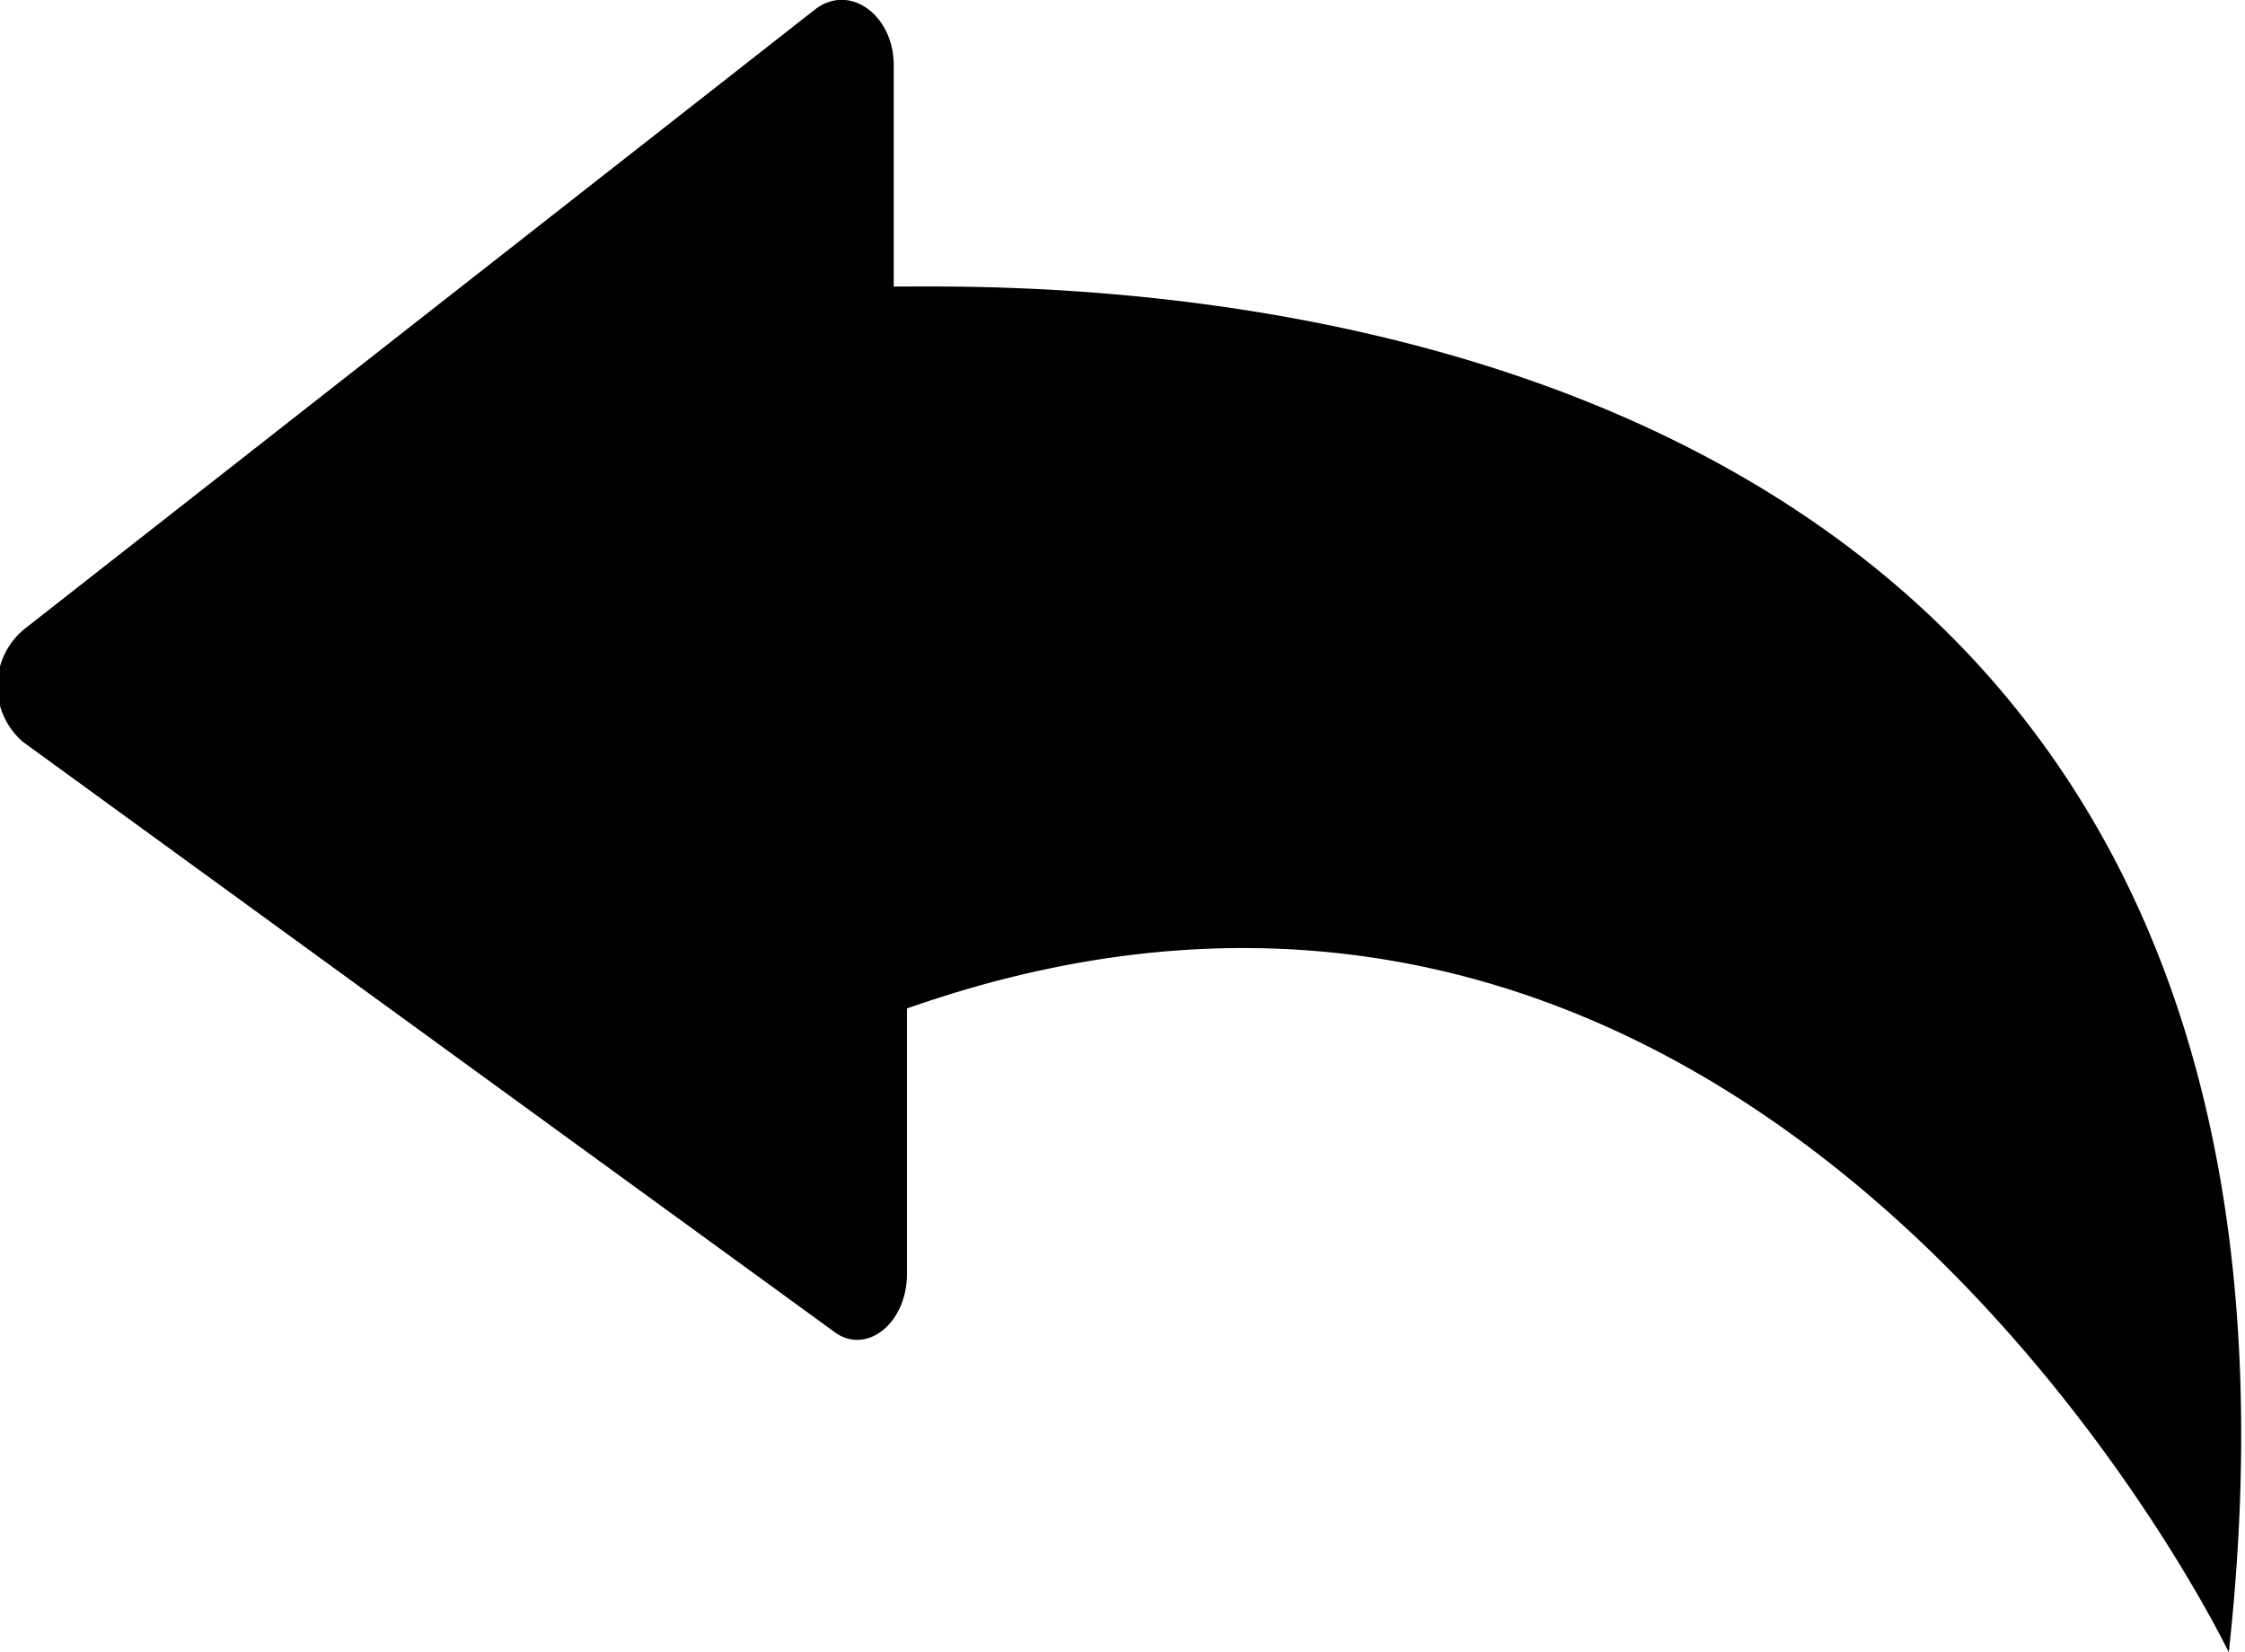 <svg xmlns="http://www.w3.org/2000/svg" viewBox="0 0 30.47 22.43"><g id="Слой_2" data-name="Слой 2"><g id="Кнопки"><path d="M.33,8.54,11.06.13c.46-.36,1.06.06,1.07.74l0,2.42v.6c2.2,0,20.21-.51,18.12,18.54,0,0-6.18-12.88-17.94-8.74l0,1.18,0,2.42c0,.69-.57,1.12-1,.78l-11-8A1,1,0,0,1,.33,8.54Z"/></g></g></svg>
